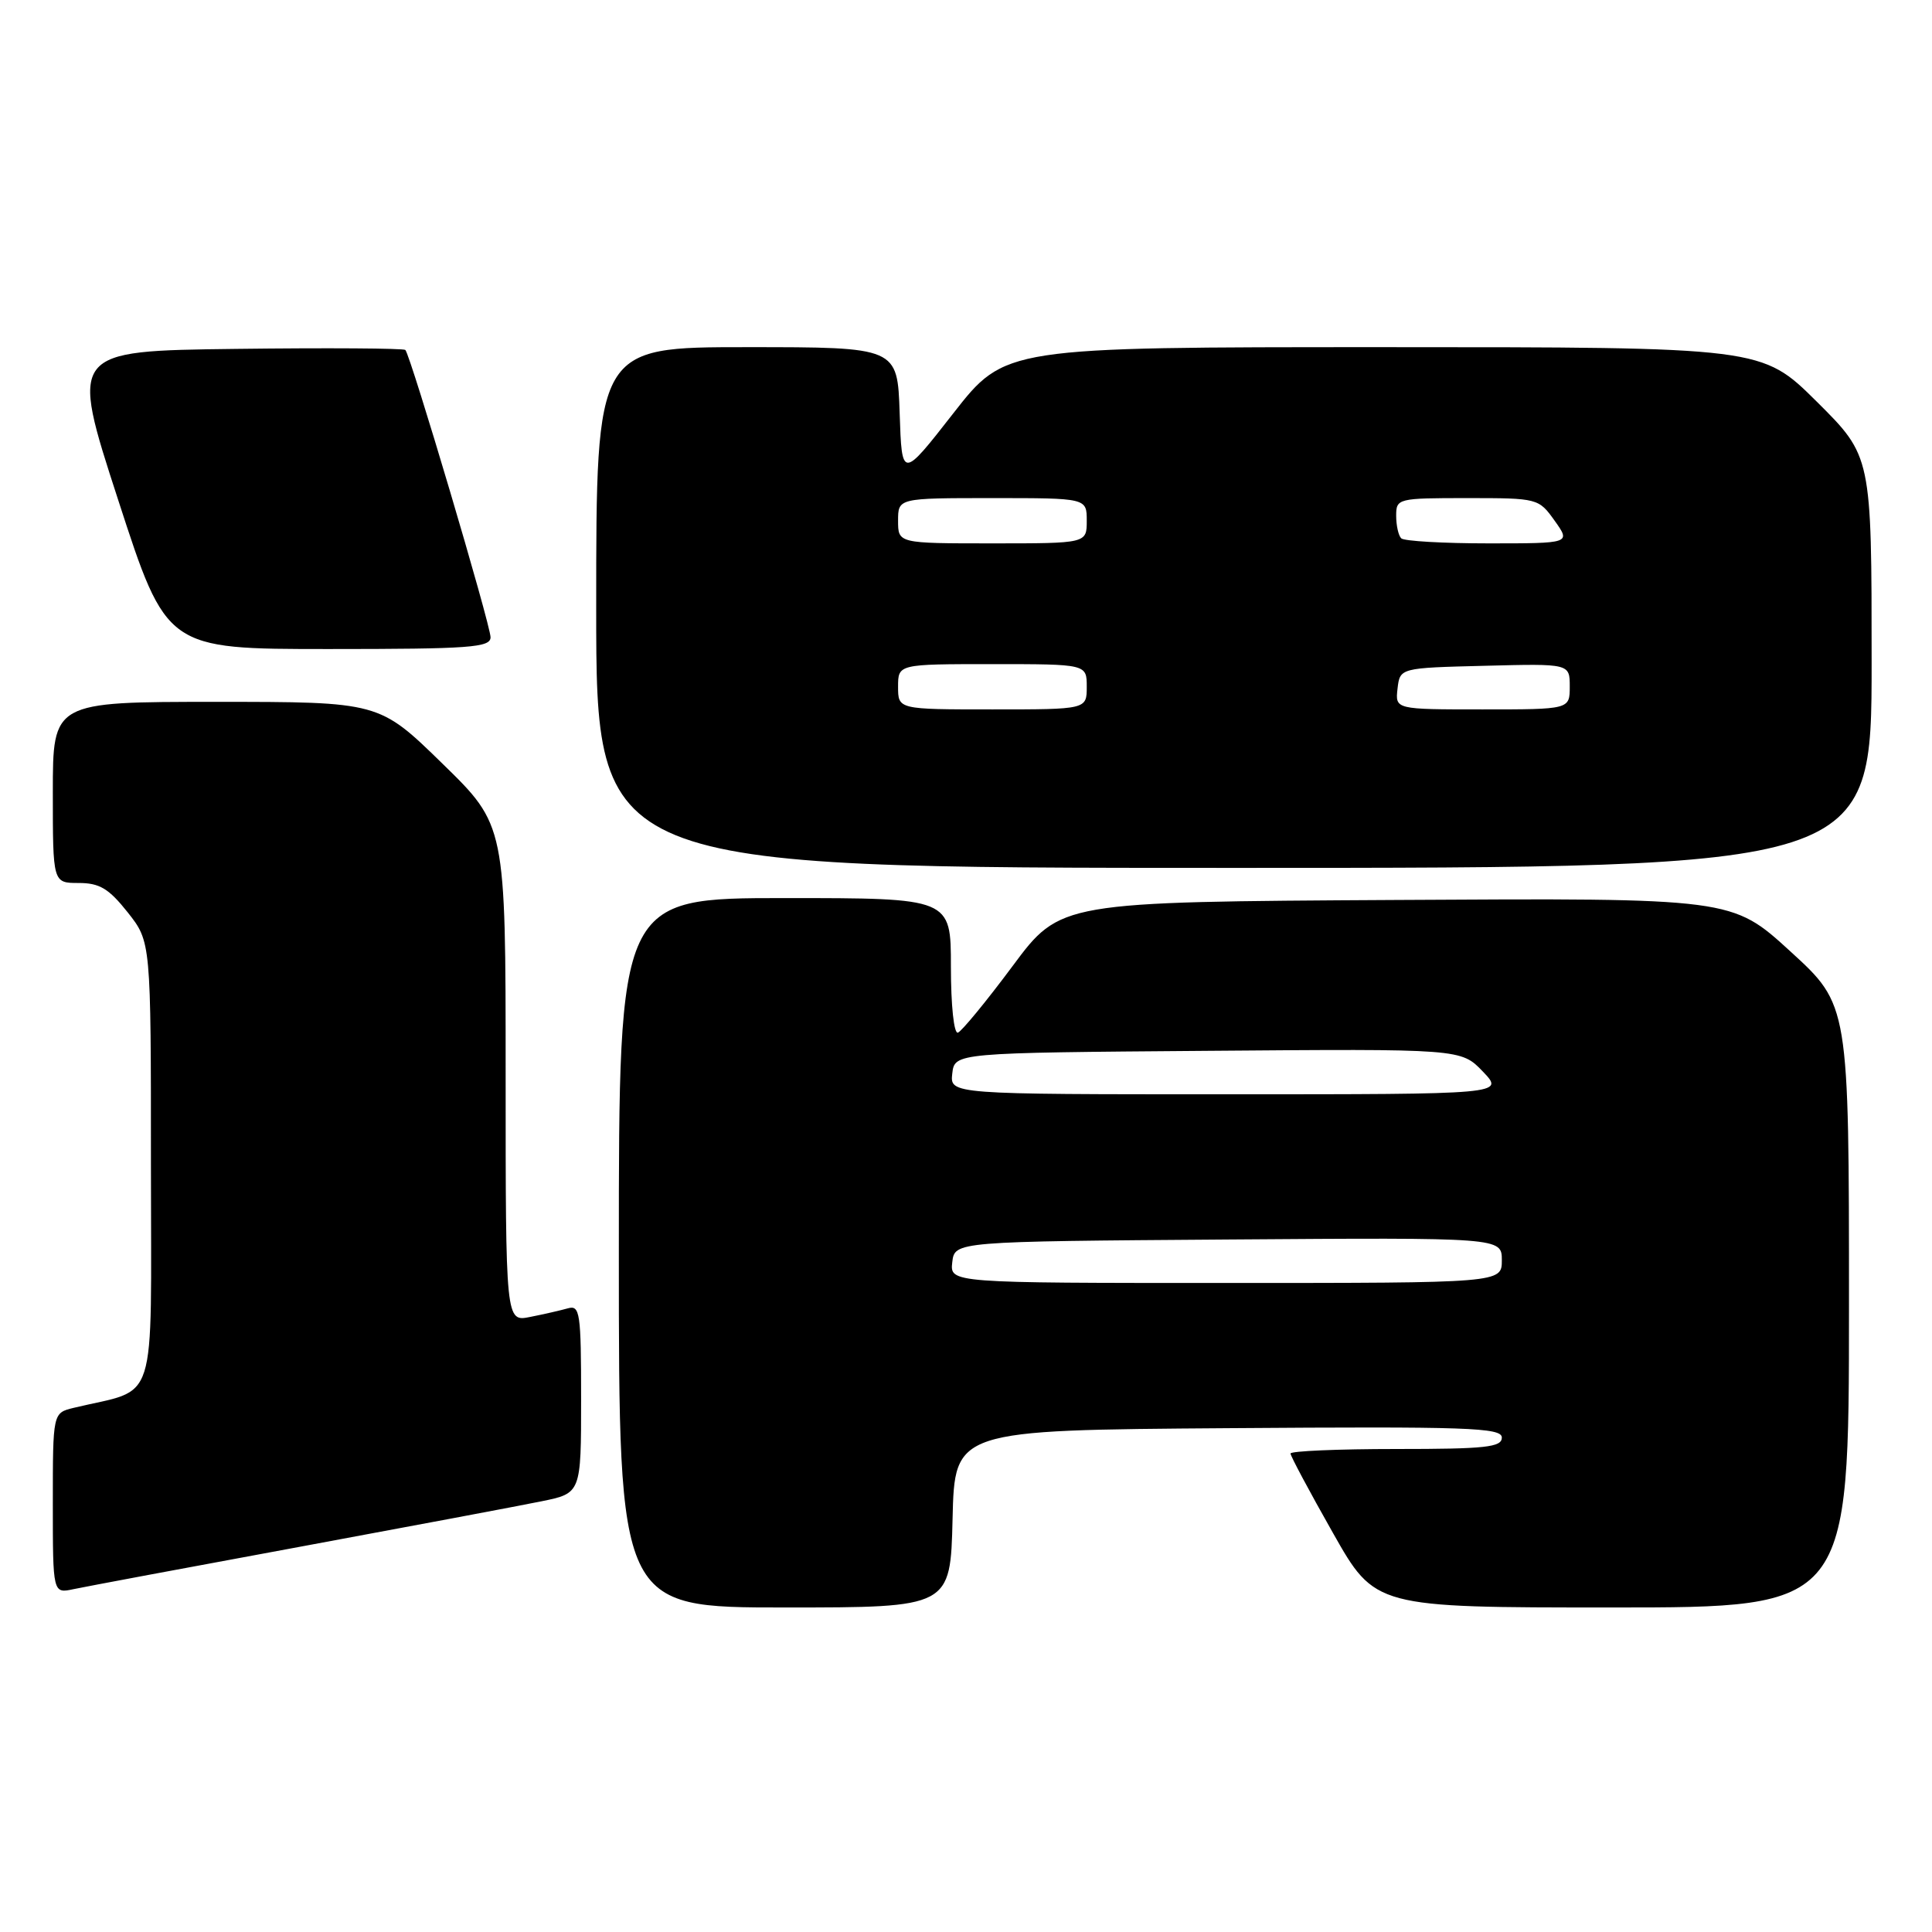 <?xml version="1.0" encoding="UTF-8" standalone="no"?>
<!DOCTYPE svg PUBLIC "-//W3C//DTD SVG 1.1//EN" "http://www.w3.org/Graphics/SVG/1.1/DTD/svg11.dtd" >
<svg xmlns="http://www.w3.org/2000/svg" xmlns:xlink="http://www.w3.org/1999/xlink" version="1.1" viewBox="0 0 256 256">
 <g >
 <path fill="currentColor"
d=" M 126.22 201.25 C 126.50 189.50 126.50 189.50 162.75 189.24 C 194.55 189.01 199.00 189.16 199.00 190.49 C 199.00 191.77 196.83 192.00 185.00 192.00 C 177.30 192.00 171.00 192.27 171.00 192.60 C 171.00 192.93 173.52 197.65 176.61 203.10 C 182.21 213.00 182.21 213.00 213.61 213.00 C 245.00 213.00 245.00 213.00 245.00 173.08 C 245.00 133.16 245.00 133.16 237.25 126.08 C 229.50 118.99 229.50 118.99 185.00 119.25 C 140.50 119.50 140.50 119.50 134.18 128.00 C 130.70 132.68 127.43 136.65 126.93 136.83 C 126.40 137.02 126.00 133.23 126.00 128.08 C 126.00 119.00 126.00 119.00 104.00 119.00 C 82.00 119.00 82.00 119.00 82.00 166.00 C 82.00 213.00 82.00 213.00 103.97 213.00 C 125.94 213.00 125.94 213.00 126.22 201.25 Z  M 39.50 205.00 C 54.35 202.25 68.86 199.52 71.75 198.93 C 77.00 197.86 77.00 197.86 77.00 185.36 C 77.00 173.94 76.85 172.91 75.25 173.36 C 74.29 173.63 72.04 174.15 70.25 174.50 C 67.00 175.16 67.00 175.16 67.00 142.26 C 67.00 109.35 67.00 109.35 58.62 101.18 C 50.24 93.00 50.24 93.00 28.62 93.00 C 7.00 93.00 7.00 93.00 7.00 105.00 C 7.00 117.00 7.00 117.00 10.42 117.00 C 13.19 117.00 14.41 117.73 16.92 120.89 C 20.00 124.79 20.00 124.79 20.00 154.36 C 20.00 187.19 21.07 183.82 9.75 186.55 C 7.00 187.22 7.00 187.22 7.00 199.19 C 7.00 211.16 7.00 211.16 9.75 210.57 C 11.26 210.25 24.65 207.74 39.50 205.00 Z  M 248.00 87.72 C 248.00 60.45 248.00 60.45 240.73 53.22 C 233.45 46.00 233.45 46.00 183.31 46.00 C 133.17 46.00 133.17 46.00 126.33 54.75 C 119.50 63.50 119.50 63.50 119.21 54.75 C 118.92 46.00 118.92 46.00 98.96 46.00 C 79.00 46.00 79.00 46.00 79.00 80.50 C 79.00 115.00 79.00 115.00 163.50 115.00 C 248.00 115.00 248.00 115.00 248.00 87.72 Z  M 65.00 84.44 C 65.00 82.79 54.40 47.07 53.71 46.37 C 53.48 46.15 43.38 46.08 31.27 46.23 C 9.24 46.50 9.24 46.50 15.66 66.25 C 22.07 86.00 22.07 86.00 43.54 86.00 C 62.30 86.00 65.00 85.80 65.00 84.44 Z  M 126.18 167.25 C 126.50 164.50 126.50 164.50 162.75 164.24 C 199.00 163.98 199.00 163.98 199.00 166.99 C 199.00 170.00 199.00 170.00 162.43 170.00 C 125.87 170.00 125.87 170.00 126.18 167.25 Z  M 126.18 142.25 C 126.50 139.50 126.50 139.50 160.05 139.24 C 193.60 138.97 193.60 138.97 196.49 141.99 C 199.37 145.00 199.37 145.00 162.62 145.00 C 125.87 145.00 125.87 145.00 126.18 142.25 Z  M 119.00 91.00 C 119.00 88.00 119.00 88.00 131.50 88.00 C 144.00 88.00 144.00 88.00 144.00 91.00 C 144.00 94.00 144.00 94.00 131.50 94.00 C 119.00 94.00 119.00 94.00 119.00 91.00 Z  M 185.18 91.25 C 185.50 88.50 185.50 88.50 196.75 88.22 C 208.00 87.93 208.00 87.93 208.00 90.97 C 208.00 94.00 208.00 94.00 196.43 94.00 C 184.87 94.00 184.87 94.00 185.18 91.25 Z  M 119.00 69.00 C 119.00 66.00 119.00 66.00 131.50 66.00 C 144.00 66.00 144.00 66.00 144.00 69.00 C 144.00 72.00 144.00 72.00 131.50 72.00 C 119.00 72.00 119.00 72.00 119.00 69.00 Z  M 185.67 71.33 C 185.30 70.97 185.00 69.62 185.00 68.33 C 185.00 66.05 185.22 66.00 194.43 66.00 C 203.77 66.00 203.88 66.03 206.00 69.00 C 208.14 72.00 208.14 72.00 197.23 72.00 C 191.24 72.00 186.03 71.70 185.67 71.33 Z "/>
</g>
</svg>